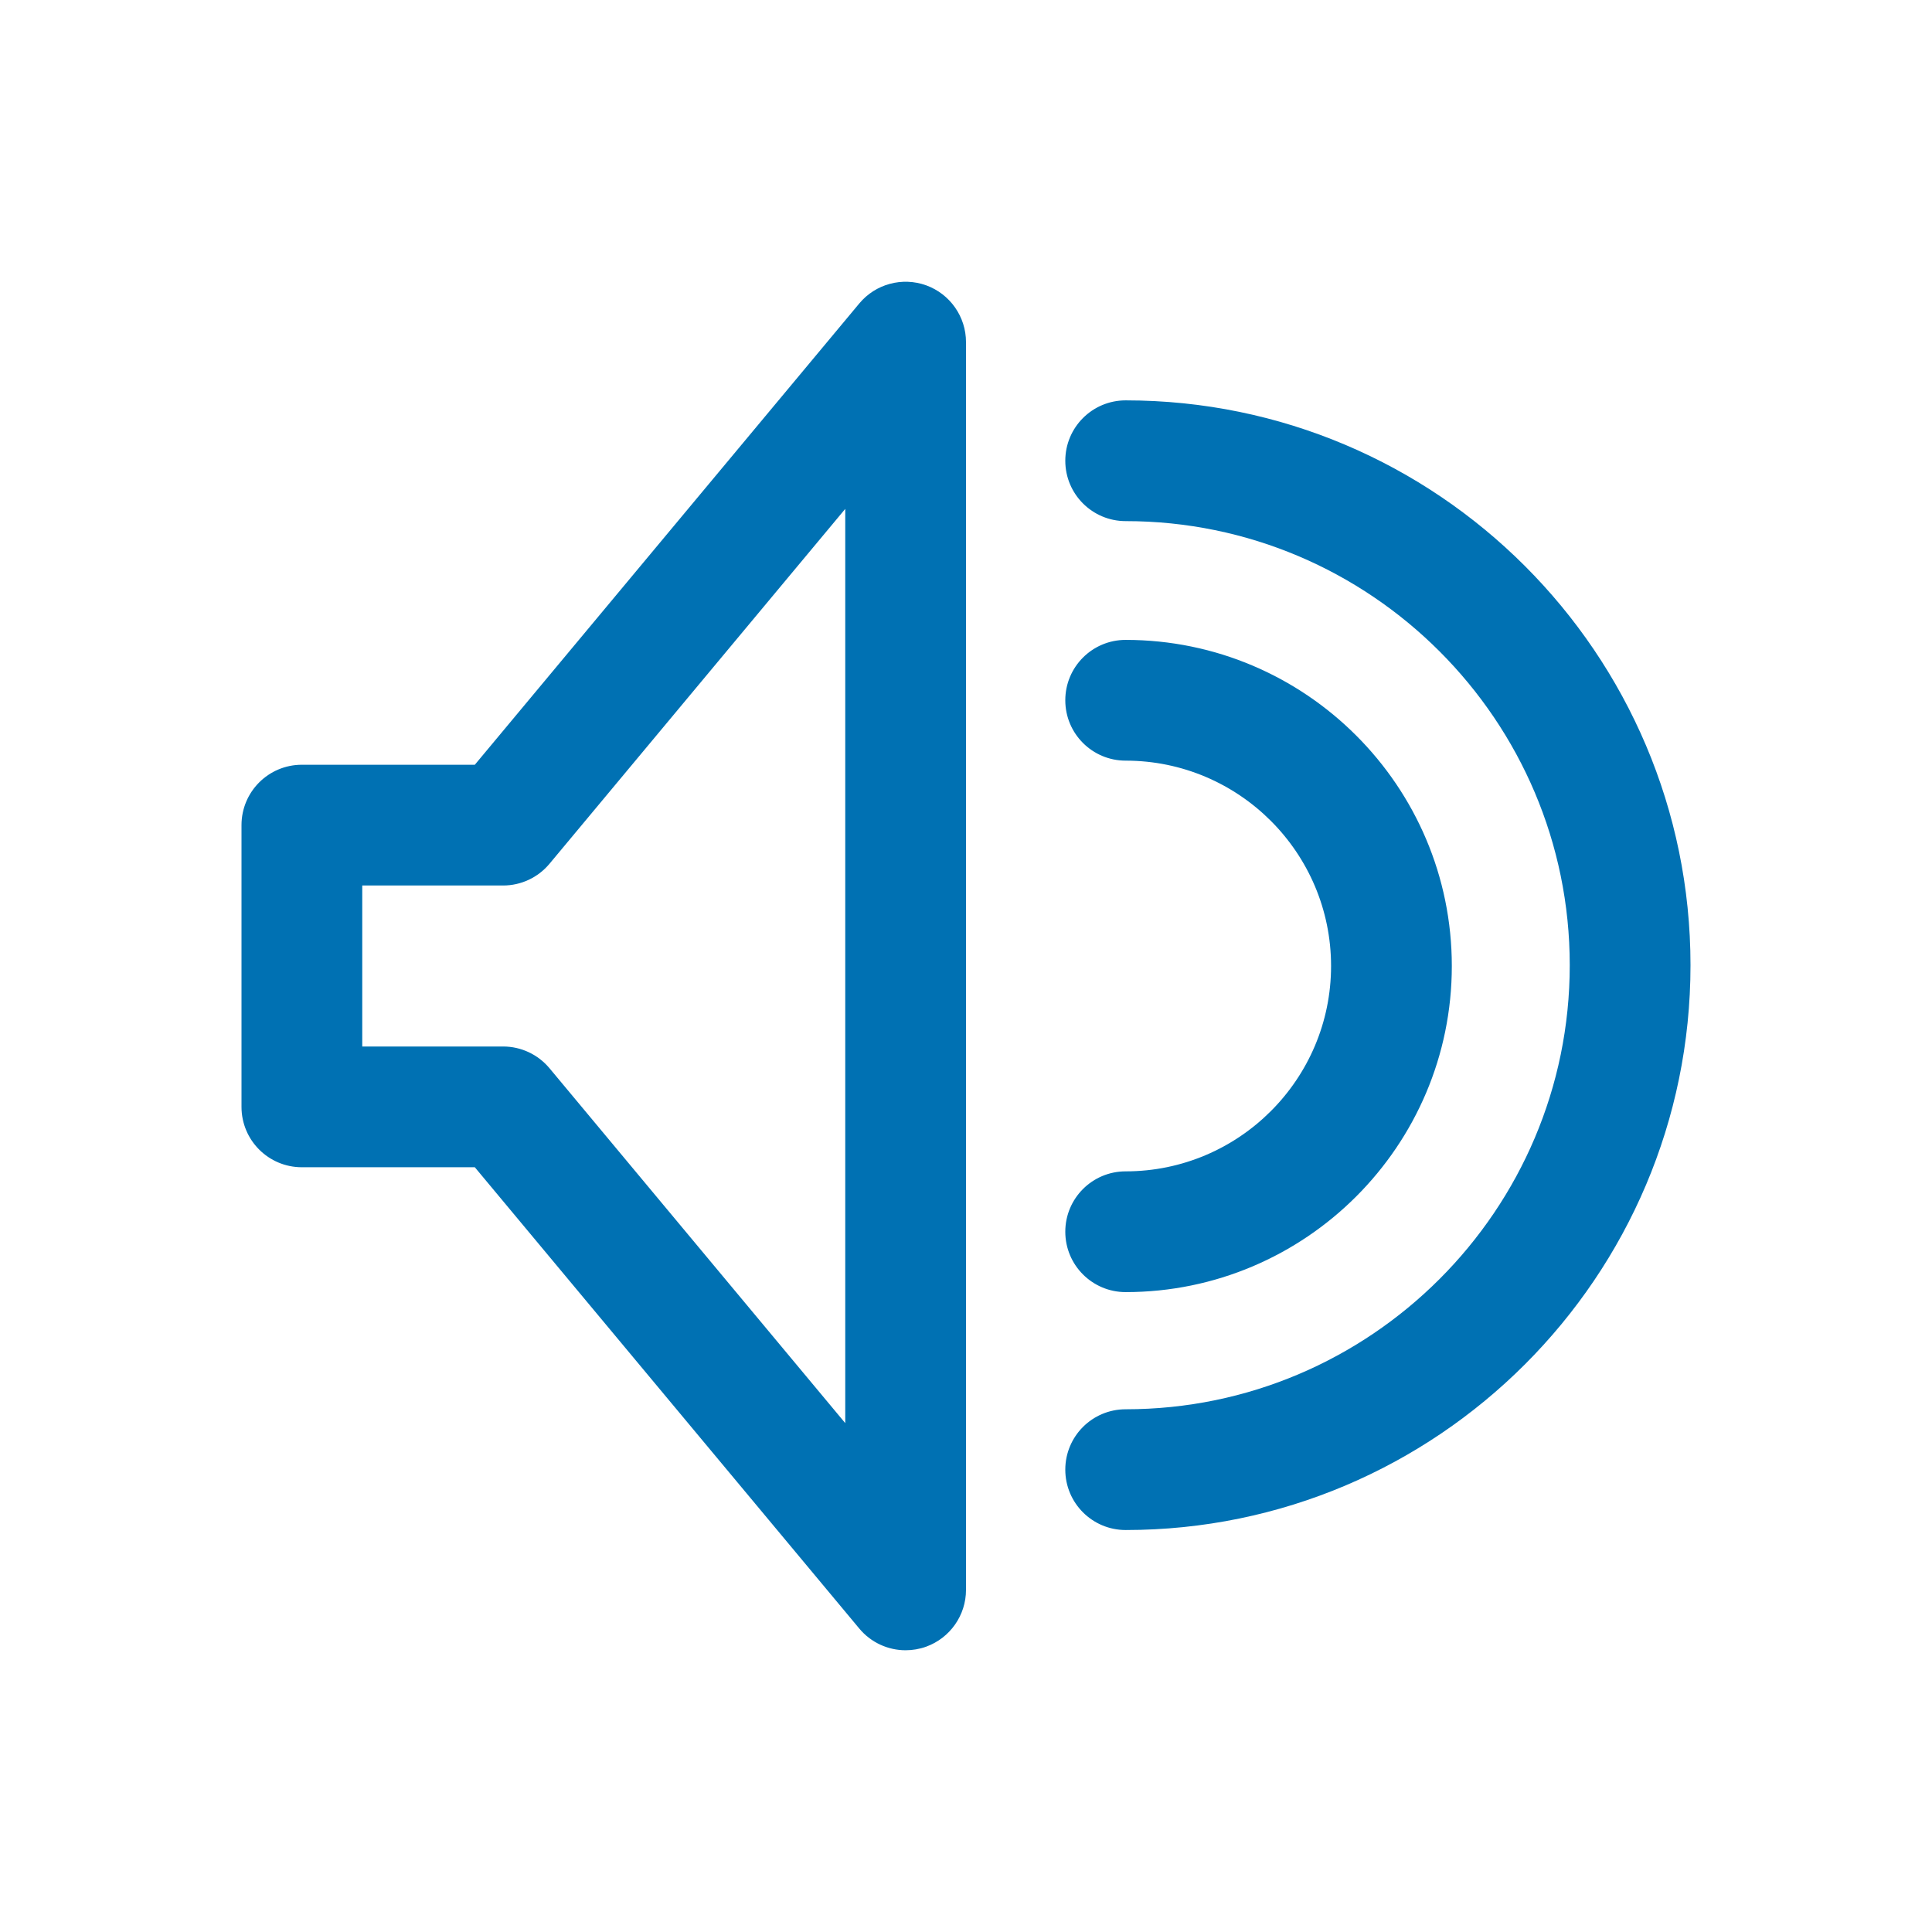 <?xml version="1.0" encoding="UTF-8"?>
<svg width="48px" height="48px" viewBox="0 0 48 48" version="1.1" xmlns="http://www.w3.org/2000/svg" xmlns:xlink="http://www.w3.org/1999/xlink">
    <title>Volume High</title>
    <g id="Volume-High" stroke="none" stroke-width="1" fill="none" fill-rule="evenodd">
        <path d="M9,26 L12.5,26 C12.945,26 13.367,26.198 13.652,26.54 L21,35.357 L21,12.643 L13.652,21.46 C13.367,21.802 12.945,22 12.5,22 L9,22 L9,26 Z M23.011,7.089 C23.604,7.305 24,7.869 24,8.5 L24,39.5 C24,40.131 23.604,40.695 23.011,40.911 C22.844,40.971 22.671,41 22.5,41 C22.063,41 21.638,40.809 21.348,40.46 L11.797,29 L7.5,29 C6.671,29 6,28.329 6,27.5 L6,20.5 C6,19.671 6.671,19 7.5,19 L11.797,19 L21.348,7.54 C21.751,7.055 22.415,6.875 23.011,7.089 Z M27.967,9.947 C35.705,9.947 42,16.242 42,23.98 C42,31.718 35.705,38.013 27.967,38.013 C27.138,38.013 26.467,37.342 26.467,36.513 C26.467,35.684 27.138,35.013 27.967,35.013 C34.05,35.013 39,30.064 39,23.98 C39,17.897 34.05,12.947 27.967,12.947 C27.138,12.947 26.467,12.276 26.467,11.447 C26.467,10.618 27.138,9.947 27.967,9.947 Z M27.967,15.898 C32.435,15.898 36.07,19.532 36.07,24 C36.07,28.468 32.435,32.102 27.967,32.102 C27.138,32.102 26.467,31.431 26.467,30.602 C26.467,29.773 27.138,29.102 27.967,29.102 C30.78,29.102 33.07,26.814 33.07,24 C33.07,21.186 30.78,18.898 27.967,18.898 C27.138,18.898 26.467,18.227 26.467,17.398 C26.467,16.569 27.138,15.898 27.967,15.898 Z" id="volume-high" fill="#0071B3"></path>
    </g>
</svg>
